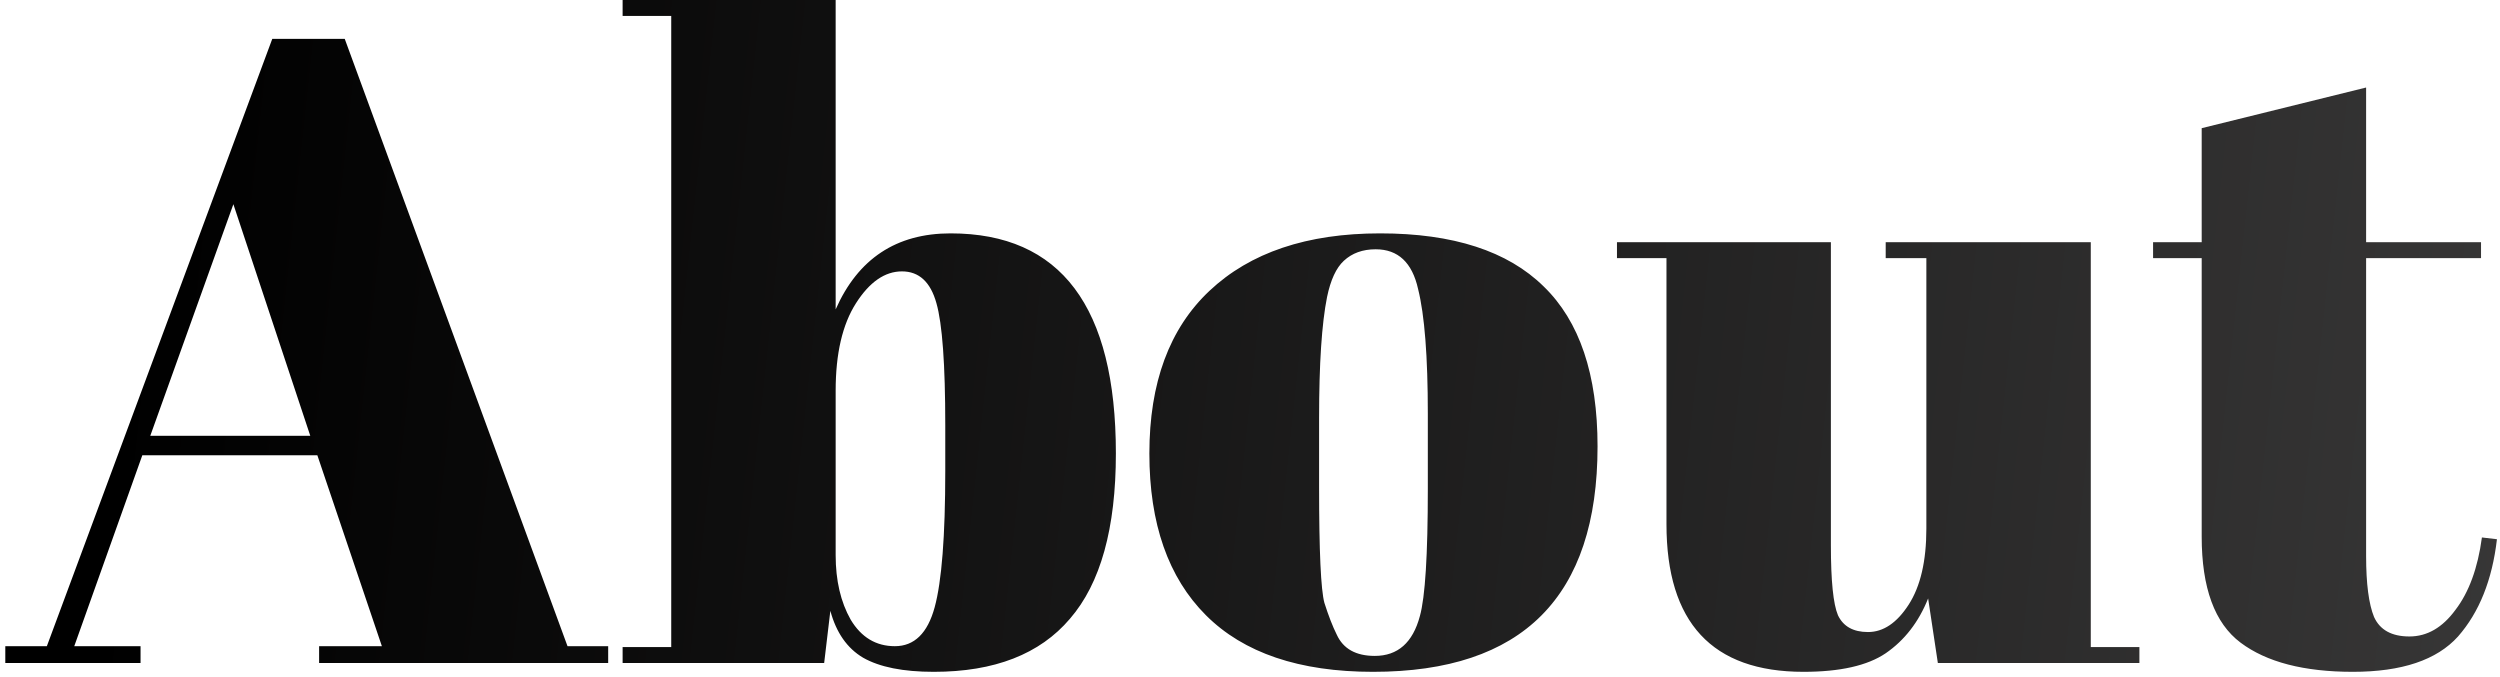 <svg width="362" height="98" viewBox="0 0 362 98" fill="none" xmlns="http://www.w3.org/2000/svg">
<path d="M55.296 93.568L45.952 65.92H20.608L10.752 93.568H20.352V96H0.768V93.568H6.784L39.424 5.632H49.92L82.176 93.568H88.064V96H46.208V93.568H55.296ZM33.792 29.568L21.76 63.104H44.928L33.792 29.568ZM136.875 61.568C136.875 52.779 136.448 46.891 135.595 43.904C134.742 40.832 133.078 39.296 130.603 39.296C128.128 39.296 125.91 40.832 123.947 43.904C121.984 46.976 121.003 51.2 121.003 56.576V80.384C121.003 84.053 121.728 87.168 123.179 89.728C124.715 92.288 126.848 93.568 129.579 93.568C132.395 93.568 134.315 91.691 135.339 87.936C136.363 84.181 136.875 77.611 136.875 68.224V61.568ZM121.003 -7.62939e-06V44.8C124.246 37.461 129.792 33.792 137.643 33.792C153.6 33.792 161.579 44.416 161.579 65.664C161.579 76.501 159.36 84.48 154.923 89.6C150.571 94.72 144 97.28 135.211 97.28C130.774 97.28 127.36 96.597 124.971 95.232C122.667 93.867 121.088 91.605 120.235 88.448L119.339 96H90.155V93.696H97.195V2.304H90.155V-7.62939e-06H121.003ZM206.749 70.784V59.904C206.749 51.627 206.28 45.611 205.341 41.856C204.488 38.016 202.44 36.096 199.197 36.096C197.32 36.096 195.784 36.651 194.589 37.76C193.48 38.784 192.669 40.533 192.157 43.008C191.389 46.848 191.005 52.693 191.005 60.544V70.528C191.005 79.829 191.261 85.419 191.773 87.296C192.37 89.173 192.968 90.709 193.565 91.904C194.504 93.952 196.338 94.976 199.069 94.976C202.397 94.976 204.573 93.056 205.597 89.216C206.365 86.485 206.749 80.341 206.749 70.784ZM198.813 97.28C188.146 97.28 180.082 94.549 174.621 89.088C169.16 83.627 166.429 75.819 166.429 65.664C166.429 55.424 169.33 47.573 175.133 42.112C181.021 36.565 189.256 33.792 199.837 33.792C210.418 33.792 218.312 36.352 223.517 41.472C228.722 46.507 231.325 54.229 231.325 64.64C231.325 86.4 220.488 97.28 198.813 97.28ZM309.785 96H280.601L279.193 86.656C277.828 90.069 275.78 92.715 273.049 94.592C270.404 96.384 266.436 97.28 261.145 97.28C247.918 97.28 241.305 90.155 241.305 75.904V37.376H234.137V35.072H265.113V78.976C265.113 84.096 265.454 87.467 266.137 89.088C266.905 90.709 268.356 91.52 270.489 91.52C272.708 91.52 274.67 90.197 276.377 87.552C278.084 84.907 278.937 81.237 278.937 76.544V37.376H273.049V35.072H302.745V93.696H309.785V96ZM318.805 77.696V37.376H311.765V35.072H318.805V18.56L342.613 12.672V35.072H359.253V37.376H342.613V80.512C342.613 84.523 342.997 87.467 343.765 89.344C344.618 91.221 346.325 92.16 348.885 92.16C351.445 92.16 353.664 90.88 355.541 88.32C357.504 85.76 358.784 82.261 359.381 77.824L361.557 78.08C360.874 83.968 358.997 88.661 355.925 92.16C352.853 95.573 347.776 97.28 340.693 97.28C333.61 97.28 328.192 95.872 324.437 93.056C320.682 90.24 318.805 85.12 318.805 77.696Z" fill="url(#paint0_linear_51_37)"/>
<defs>
<linearGradient id="paint0_linear_51_37" x1="18.5" y1="46" x2="482" y2="96" gradientUnits="userSpaceOnUse">
<stop/>
<stop offset="1" stop-color="#4A4949"/>
</linearGradient>
</defs>
</svg>
